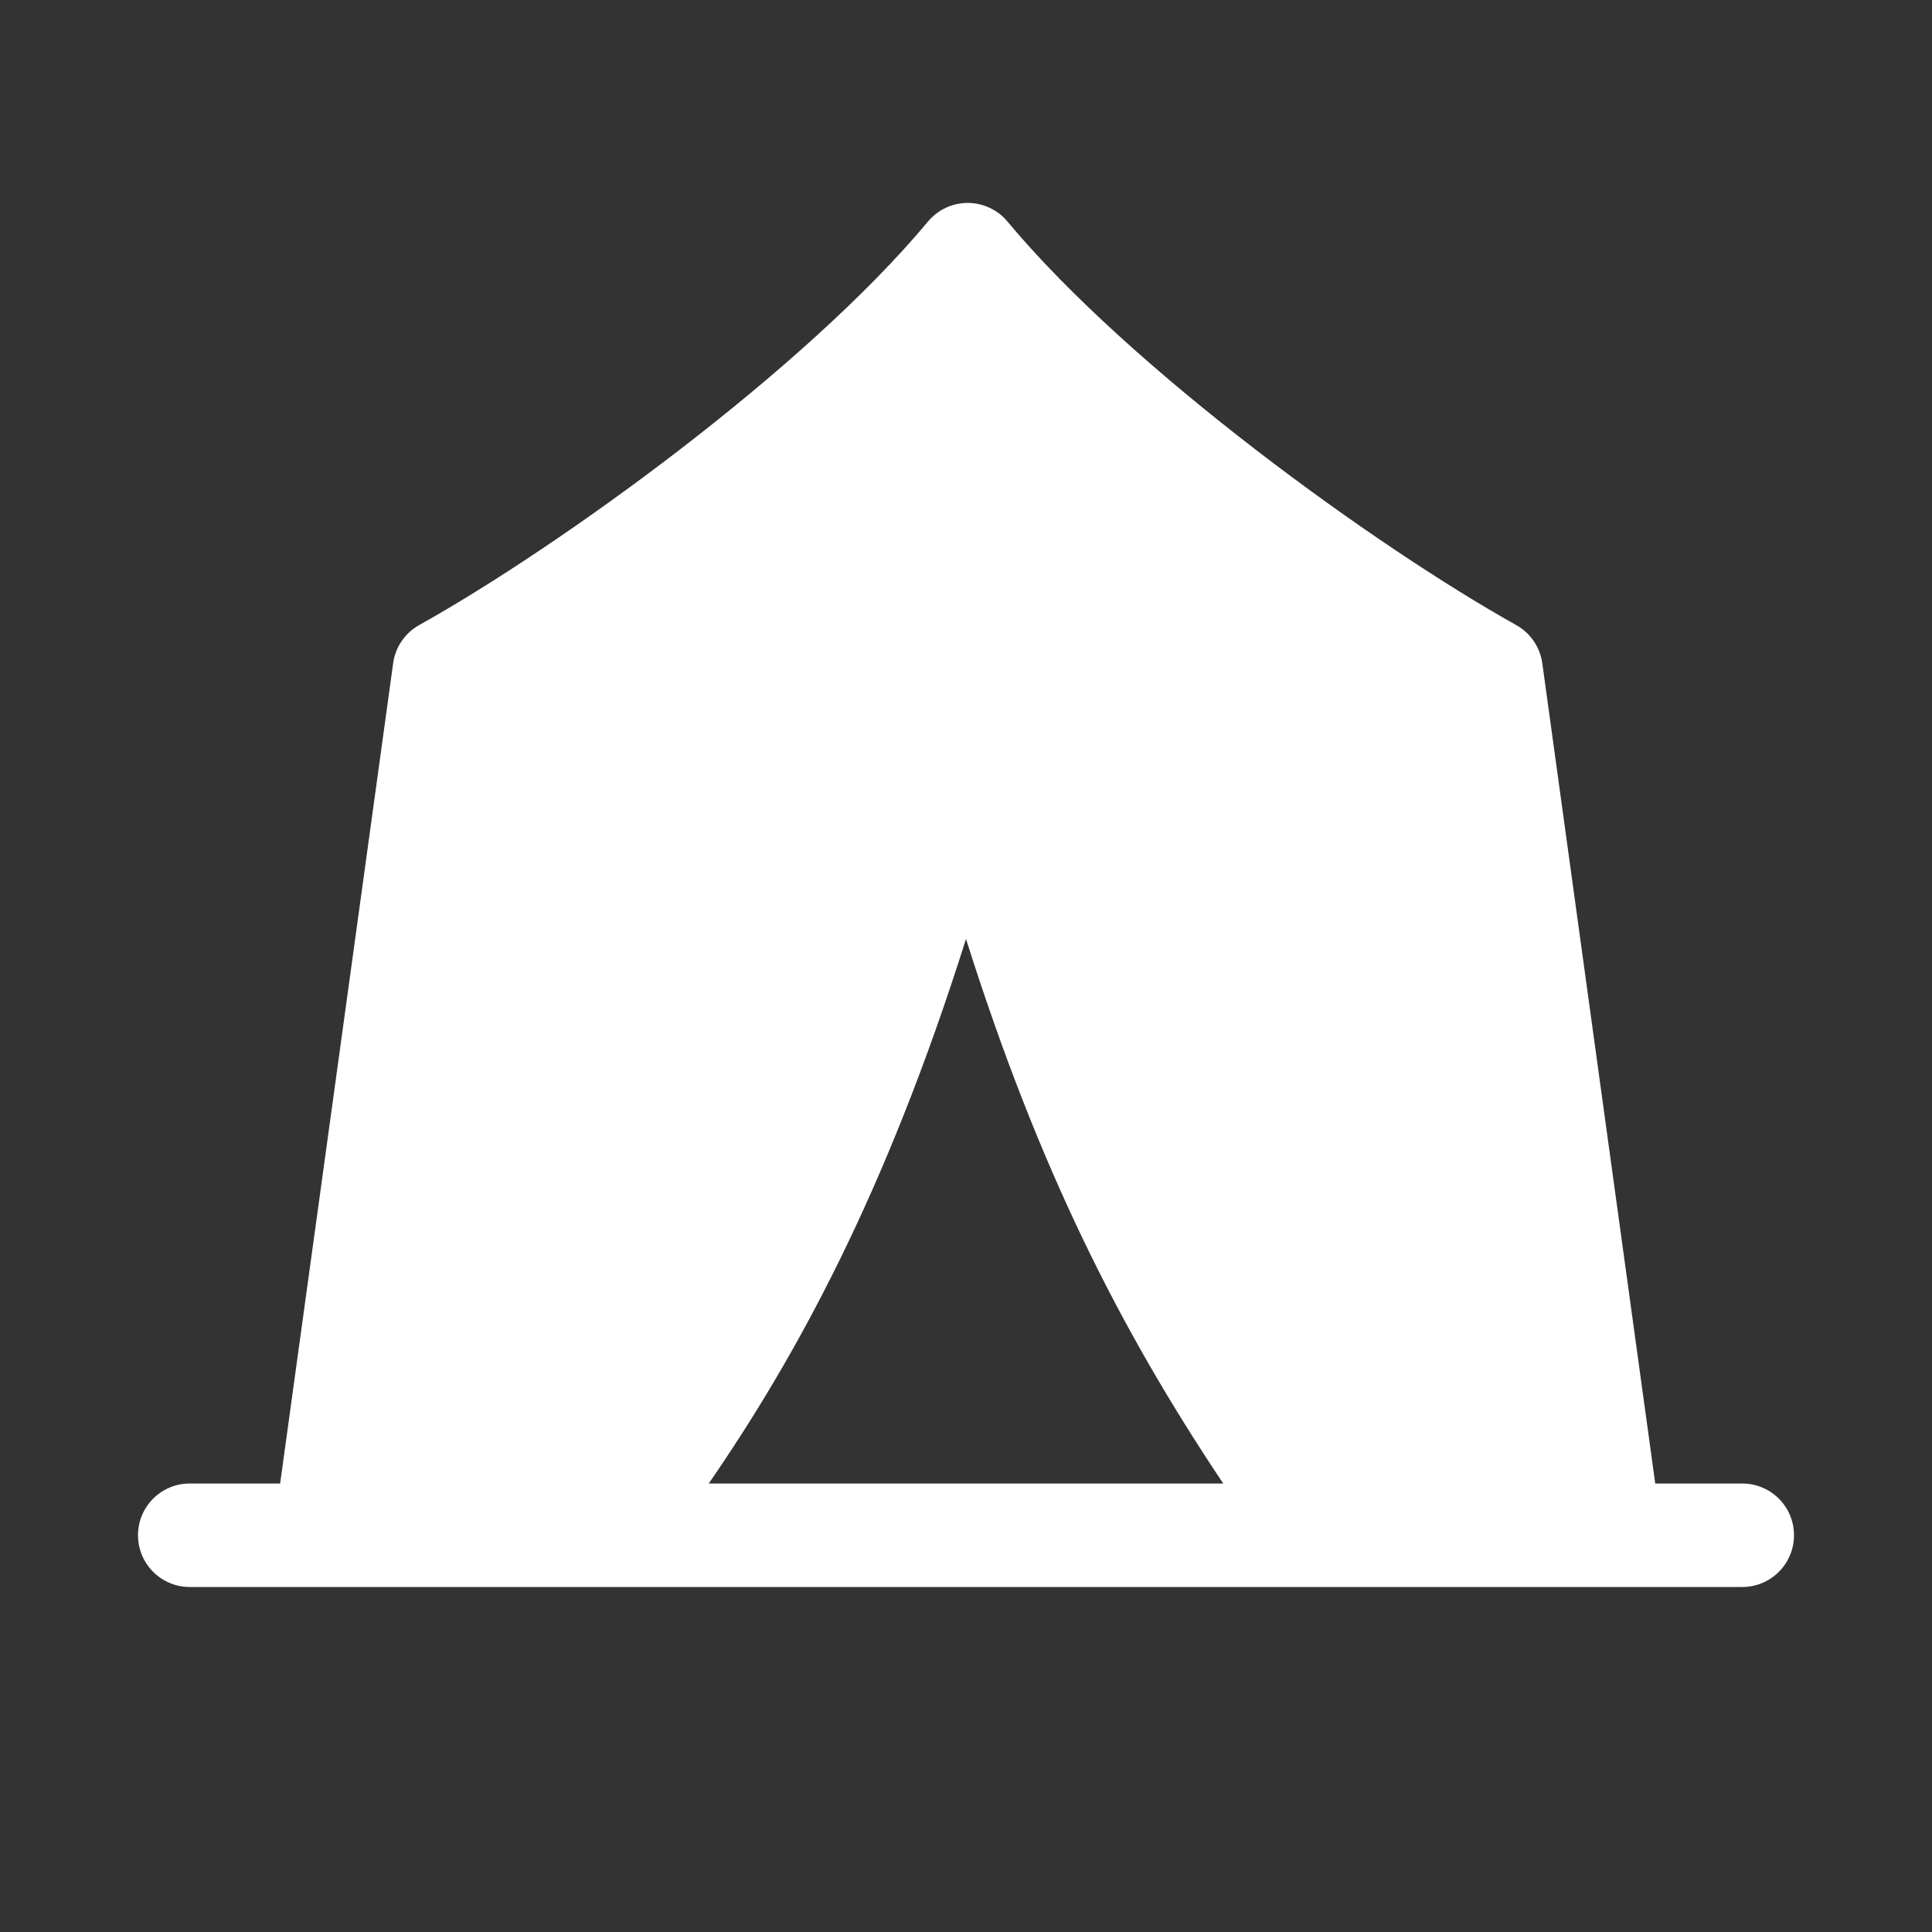<svg width="28" height="28" viewBox="0 0 28 28" fill="none" xmlns="http://www.w3.org/2000/svg">
<rect x="0" y="0" width="28" height="28" fill="#333333" stroke="none"/>
<path d="M14.601 3.211C14.459 3.04 14.247 2.941 14.025 2.941C13.802 2.941 13.591 3.04 13.449 3.211C11.654 5.365 8.112 7.921 6.075 9.059C5.87 9.174 5.73 9.378 5.698 9.611L4.06 21.5H2.75C2.336 21.5 2 21.835 2 22.25C2 22.664 2.336 23 2.75 23H25.25C25.664 23 26 22.664 26 22.25C26 21.835 25.664 21.5 25.25 21.5H23.989L22.352 9.611C22.319 9.378 22.18 9.174 21.974 9.059C19.938 7.921 16.396 5.365 14.601 3.211ZM10.272 21.5C11.531 19.671 12.829 17.32 14 13.608C15.059 16.957 16.239 19.273 17.728 21.5H10.272Z" fill="#ffffff"/>
</svg>
